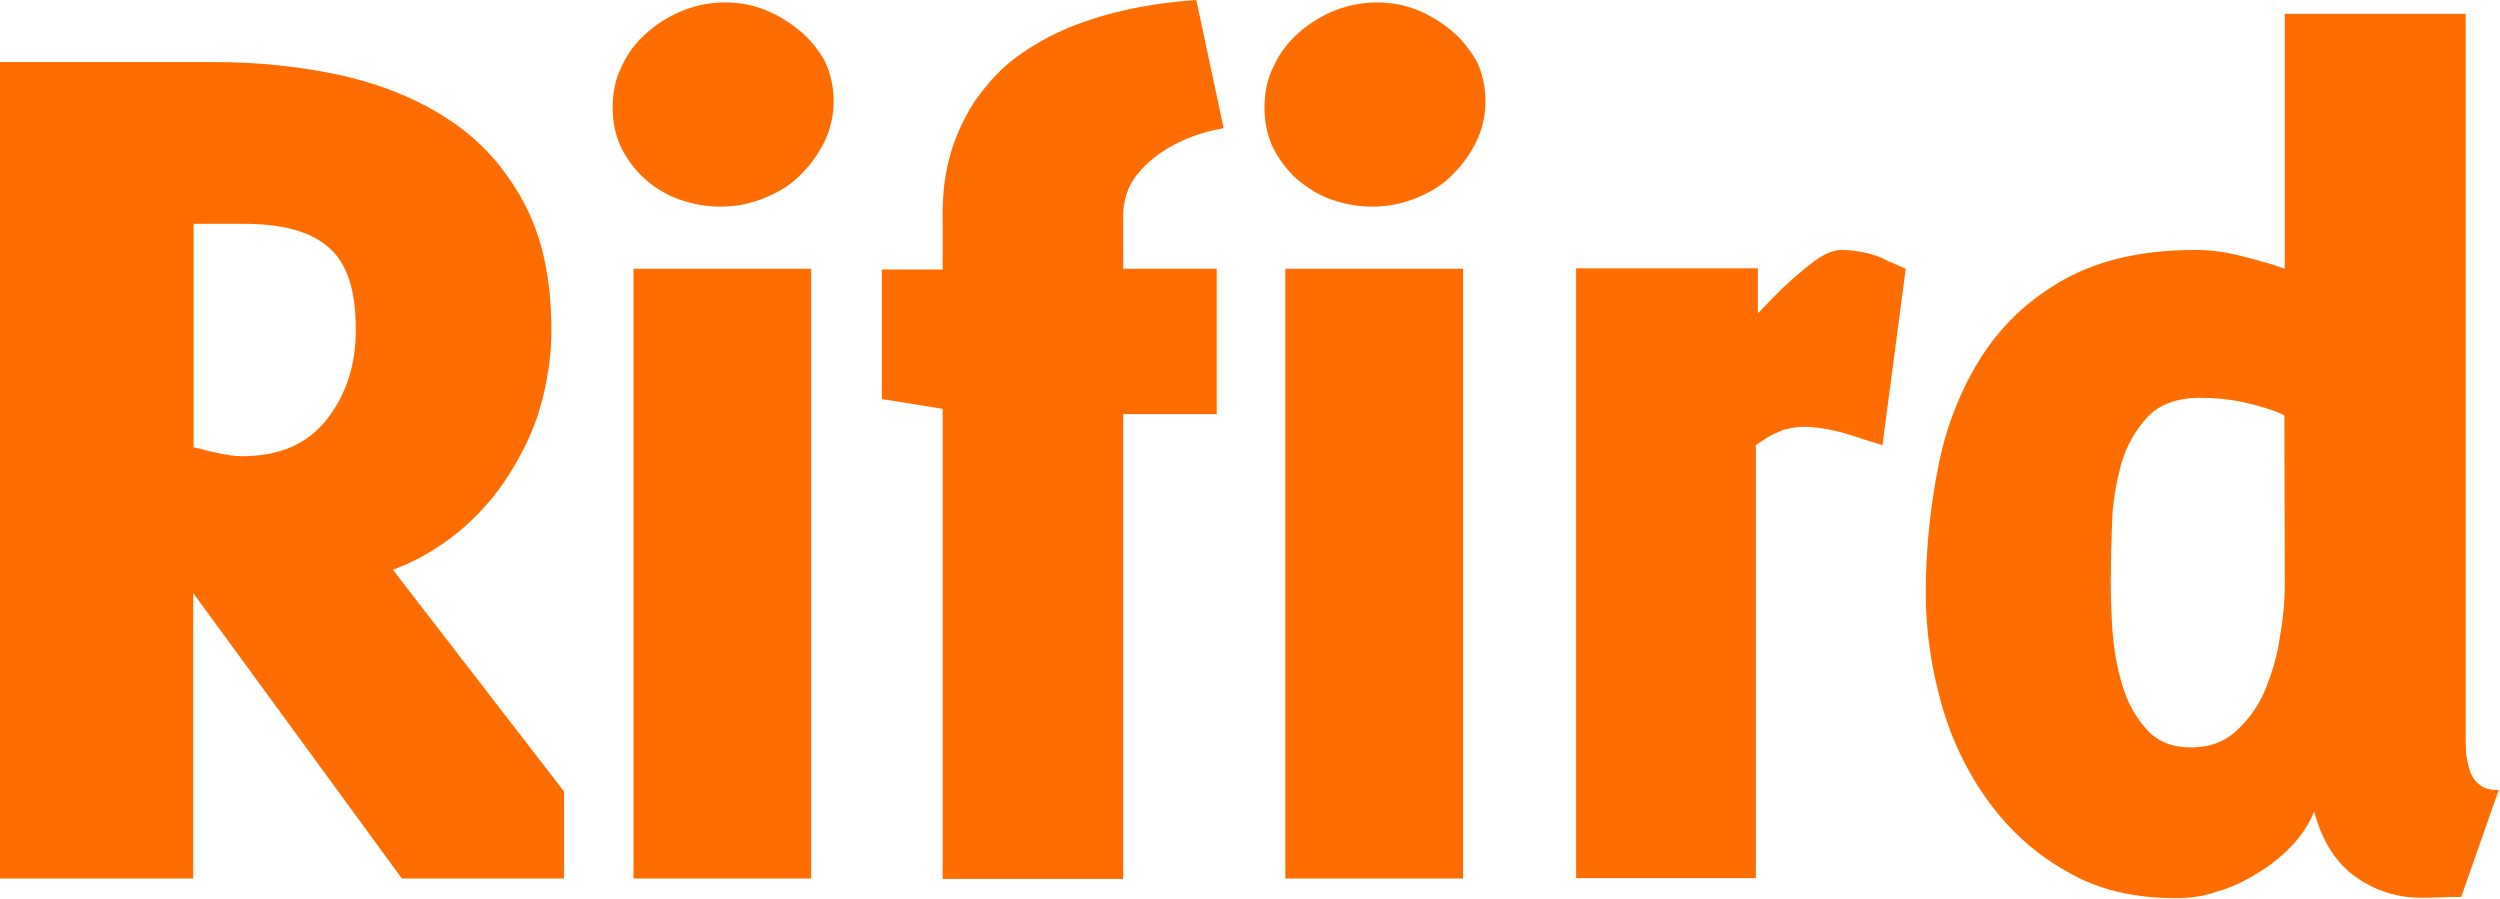 <?xml version="1.0" encoding="utf-8"?>
<!-- Generator: Adobe Illustrator 18.1.1, SVG Export Plug-In . SVG Version: 6.00 Build 0)  -->
<svg version="1.1" id="Layer_1" xmlns="http://www.w3.org/2000/svg" xmlns:xlink="http://www.w3.org/1999/xlink" x="0px" y="0px"
	 viewBox="33.6 385.5 612.1 220.1" enable-background="new 33.6 385.5 612.1 220.1" xml:space="preserve">
<g>
	<path fill="#FF6C00" d="M145.9,515.7c4.8-4,8.9-8.6,12.2-13.8s6.1-10.8,7.8-16.8s2.7-12.2,2.7-18.6c0-12.6-2.2-22.9-6.7-31.3
		c-4.5-8.4-10.4-15.1-18.1-20.2c-7.6-5.1-16.4-8.7-26.4-11c-10-2.2-20.5-3.3-31.4-3.3H33.6v199.9h47.3v-69.9l51.1,69.9h39.7v-21.3
		L129.8,525C135.8,522.8,141.1,519.6,145.9,515.7z M113.6,488.2c-4.8,6.1-11.7,9-20.8,9c-1.7,0-3.6-0.3-5.9-0.8
		c-2.2-0.4-4.1-1-5.9-1.4v-54.7h12.4c9.4,0,16.2,1.9,20.6,5.7c4.5,3.8,6.7,10.4,6.7,20C120.8,474.8,118.3,482.2,113.6,488.2z"/>
	<rect x="188.7" y="451.3" fill="#FF6C00" width="43.5" height="149.3"/>
	<path fill="#FF6C00" d="M229.5,393.1c-2.4-2-5.2-3.8-8.4-5.1c-3.2-1.3-6.5-1.9-9.9-1.9c-3.5,0-6.8,0.6-10.2,1.9
		c-3.3,1.3-6.4,3.2-9,5.5c-2.7,2.4-4.8,5.1-6.2,8.3c-1.6,3.2-2.2,6.5-2.2,10.2c0,3.6,0.8,7,2.2,9.9c1.6,3,3.5,5.5,5.9,7.6
		s5.2,3.8,8.4,4.9s6.5,1.7,9.9,1.7c3.5,0,6.8-0.6,10.2-1.9c3.4-1.3,6.4-3,8.9-5.4c2.5-2.4,4.6-5.1,6.2-8.3c1.6-3.2,2.4-6.5,2.4-10.2
		s-0.8-7-2.2-9.9C234,397.7,231.9,395.1,229.5,393.1z"/>
	<path fill="#FF6C00" d="M312.2,428c2.5-3,5.4-5.2,8.4-6.8c3.6-2,7.8-3.5,12.6-4.3l-6.7-31.4c-11.6,0.8-21.9,3-31.1,6.7
		c-3.8,1.6-7.6,3.6-11.4,6.2c-3.8,2.5-7,5.7-9.9,9.4c-2.9,3.6-5.2,8-7,12.9c-1.7,4.9-2.7,10.4-2.7,16.8v14h-14.9v31.7l14.9,2.4
		v115.1h44.2V486.9h22.9v-35.6h-22.9v-12.3C308.5,434.7,309.7,431,312.2,428z"/>
	<rect x="348.3" y="451.3" fill="#FF6C00" width="43.5" height="149.3"/>
	<path fill="#FF6C00" d="M389.1,393.1c-2.4-2-5.2-3.8-8.4-5.1c-3.2-1.3-6.5-1.9-9.9-1.9c-3.5,0-6.8,0.6-10.2,1.9
		c-3.3,1.3-6.4,3.2-9,5.5s-4.8,5.1-6.2,8.3c-1.6,3.2-2.2,6.5-2.2,10.2c0,3.6,0.8,7,2.2,9.9c1.6,3,3.5,5.5,5.9,7.6
		c2.4,2,5.2,3.8,8.4,4.9c3.2,1.1,6.5,1.7,9.9,1.7c3.5,0,6.8-0.6,10.2-1.9c3.4-1.3,6.4-3,8.9-5.4c2.5-2.4,4.6-5.1,6.2-8.3
		c1.6-3.2,2.4-6.5,2.4-10.2s-0.8-7-2.2-9.9C393.5,397.7,391.5,395.1,389.1,393.1z"/>
	<path fill="#FF6C00" d="M490.9,447.5c-1.9-0.4-4-0.8-6.2-0.8c-2,0-4.1,0.8-6.4,2.4c-2.2,1.6-4.5,3.5-6.7,5.5
		c-2.4,2.2-4.9,4.8-7.6,7.6v-11h-44.5v149.3h44V494.5c0.8-0.6,1.9-1.3,3-2c1-0.6,2.2-1.1,3.6-1.7c1.4-0.4,3.2-0.8,5.2-0.8
		c2.2,0,4.5,0.3,6.7,0.8c2.2,0.4,4.3,1.1,6.1,1.7l6.4,2l5.7-43.2c-1.4-0.6-3-1.3-4.6-2C494.5,448.6,492.8,448,490.9,447.5z"/>
	<path fill="#FF6C00" d="M640.8,577.7c-1.1-0.8-1.9-1.9-2.4-3.2c-0.4-1.3-0.8-2.9-1-4.5c-0.1-1.6-0.1-3.2-0.1-4.9V388.9h-44.3v62.4
		c-3.5-1.3-7.1-2.2-11-3.2c-3.8-1-7.5-1.4-11-1.4c-12.6,0-23.2,2.4-31.6,7c-8.4,4.6-15.2,10.8-20.3,18.6
		c-5.1,7.8-8.7,16.7-10.8,26.7c-2,10-3.2,20.6-3.2,31.6c0,9.2,1.3,18.1,3.8,27.1c2.5,8.9,6.4,17,11.6,24.1s11.6,12.9,19.2,17.1
		c7.6,4.5,16.5,6.5,26.7,6.5c3.2,0,6.7-0.4,10-1.6c3.5-1,6.7-2.5,9.9-4.5c3.2-1.9,5.9-4.1,8.4-6.7c2.4-2.5,4.3-5.4,5.5-8.4
		c1.9,7.1,5.2,12.4,10,15.9c4.9,3.5,10.3,5.2,16.2,5.2c1.6,0,3.2,0,4.9-0.1c1.6-0.1,3.2-0.1,4.9-0.1l9.2-26.2
		C643.5,579,641.9,578.6,640.8,577.7z M593,528.7c0,3.5-0.3,7.5-1.1,12.2c-0.6,4.6-1.9,9-3.5,13c-1.6,4.1-4,7.5-7,10.3
		c-3,2.9-6.8,4.3-11.3,4.3c-4.6,0-8.3-1.4-11-4.5c-2.7-3-4.6-6.5-5.9-10.8c-1.3-4.3-2-8.7-2.4-13.3c-0.3-4.6-0.4-8.7-0.4-12.2
		c0-4.1,0.1-8.7,0.3-13.8c0.1-5.2,1-10,2.2-14.6c1.3-4.6,3.5-8.4,6.4-11.6c3-3.2,7.3-4.8,13-4.8c3.5,0,7,0.3,10.6,1.1
		c3.6,0.8,7,1.7,10,3.2L593,528.7L593,528.7z"/>
</g>
</svg>
